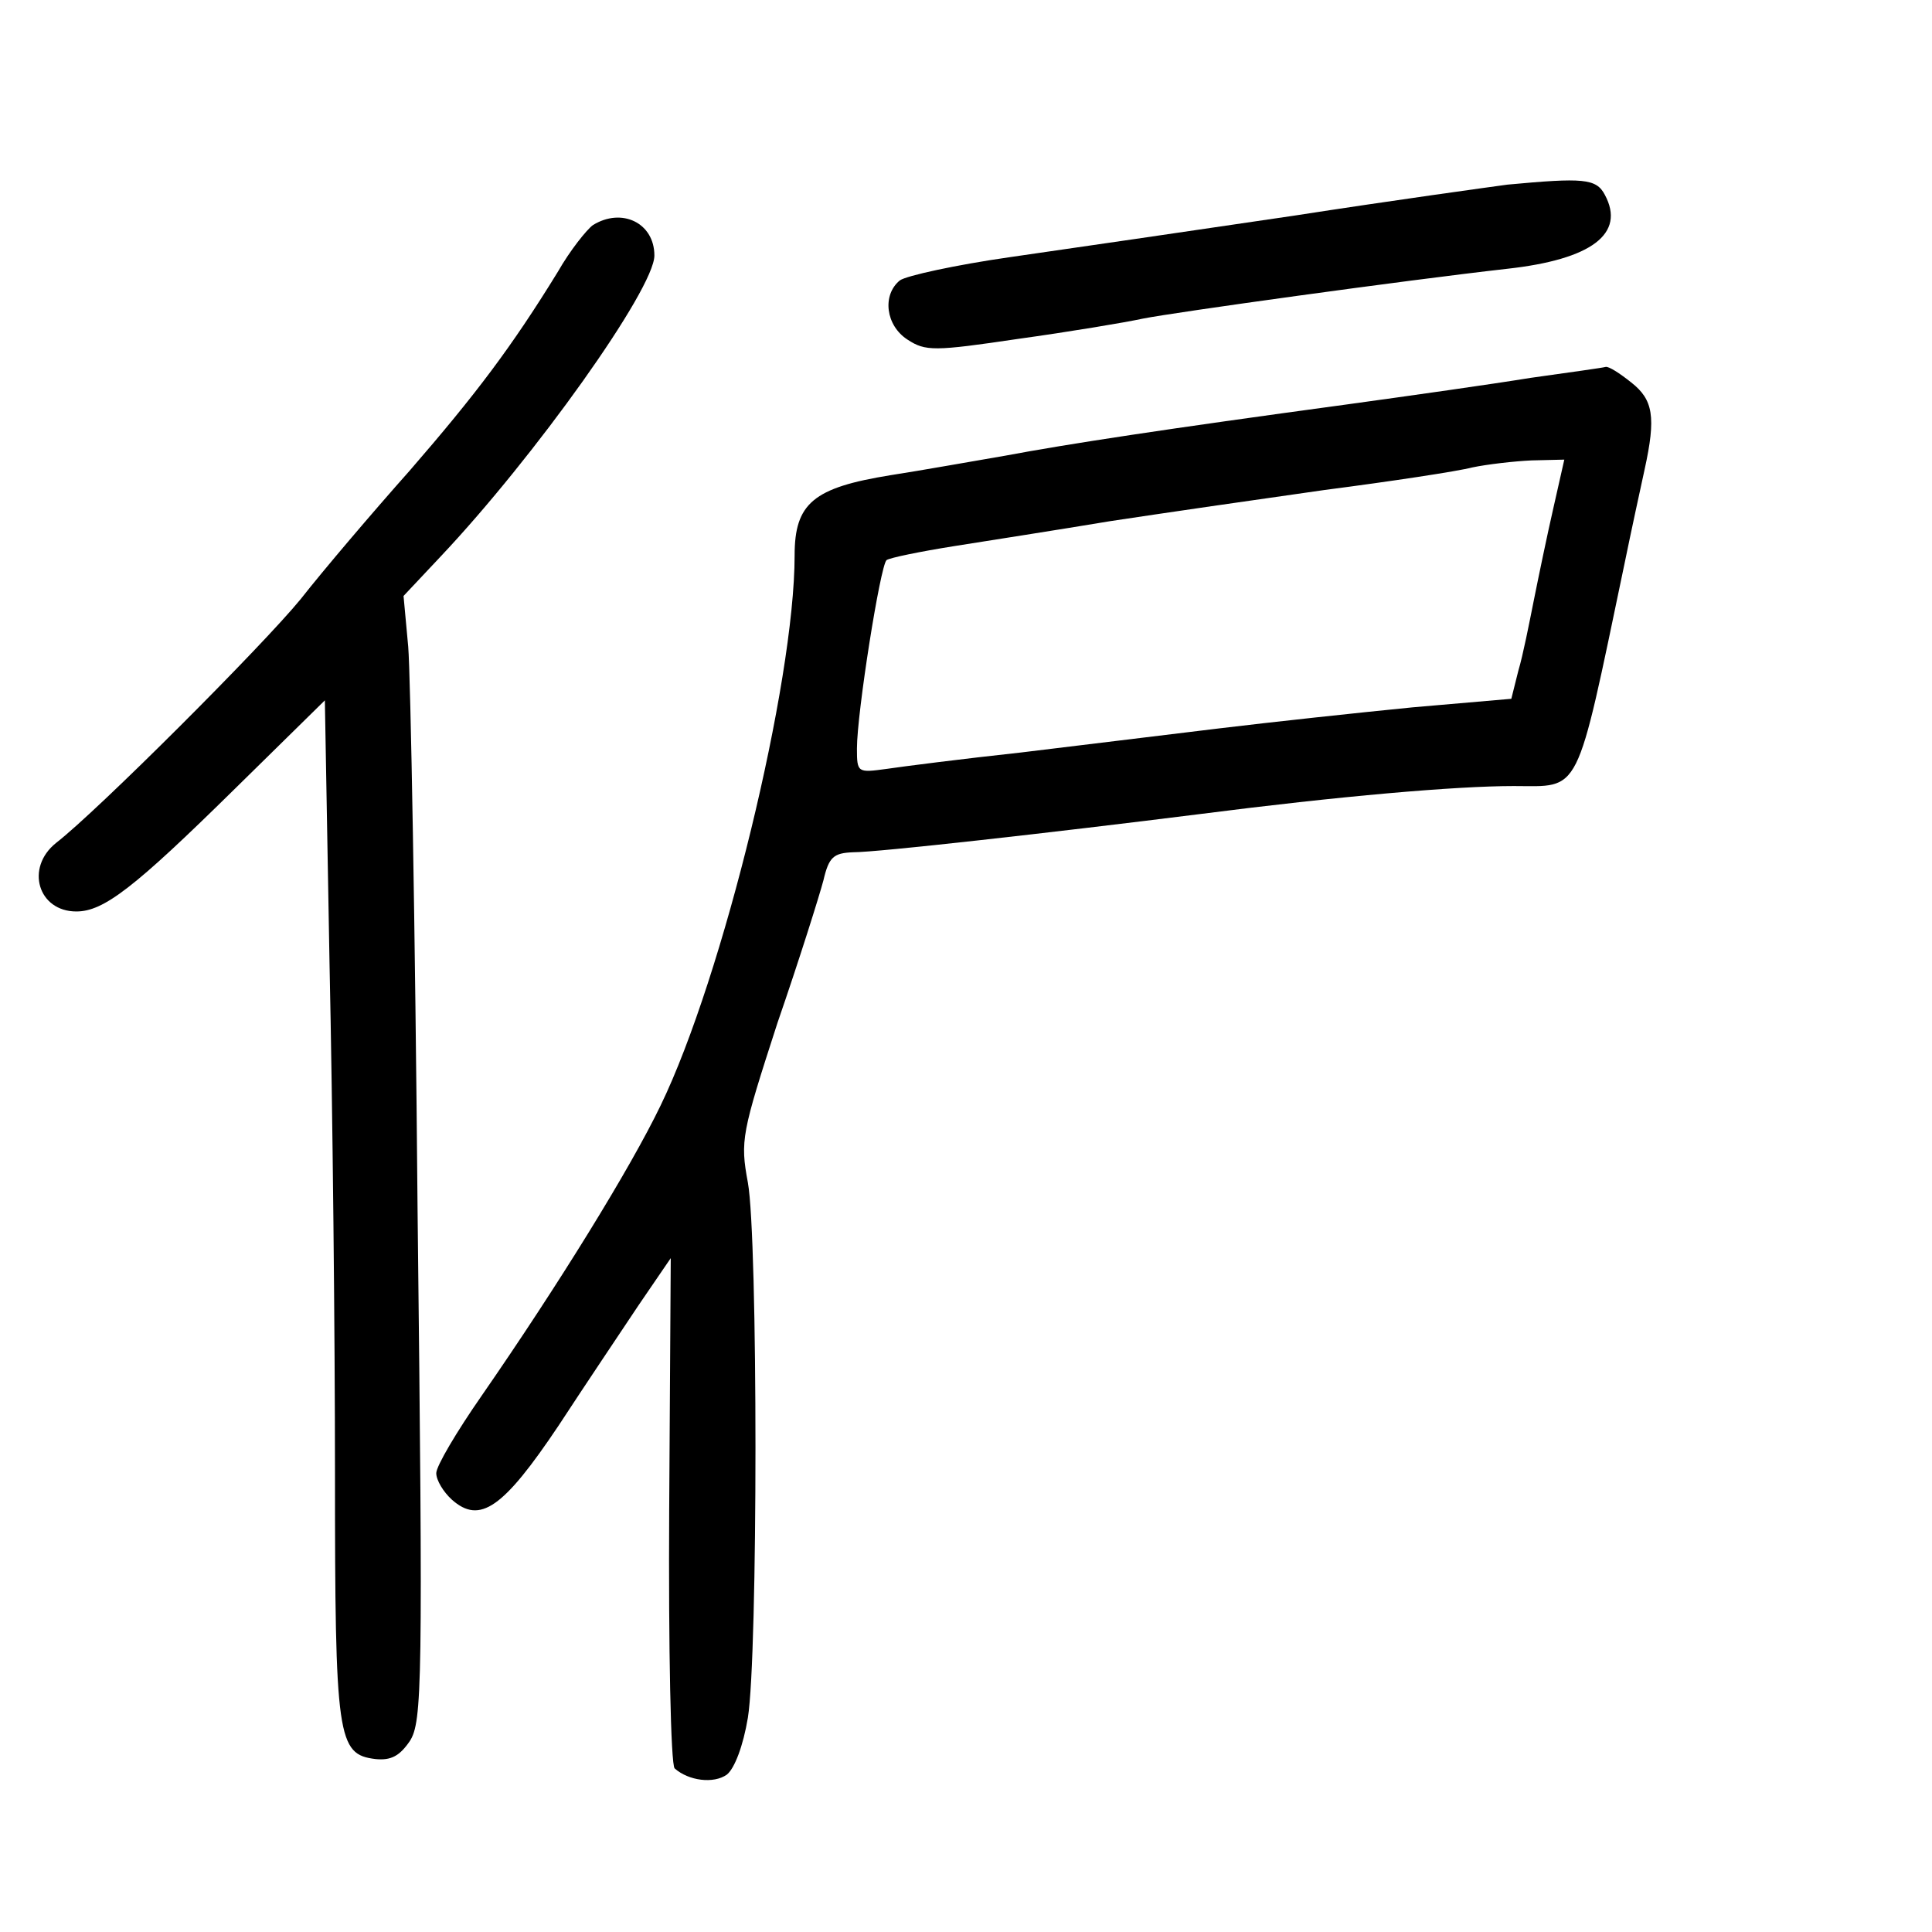 <?xml version="1.0" standalone="no"?>
<!DOCTYPE svg PUBLIC "-//W3C//DTD SVG 20010904//EN"
 "http://www.w3.org/TR/2001/REC-SVG-20010904/DTD/svg10.dtd">
<svg version="1.0" xmlns="http://www.w3.org/2000/svg"
 width="248pt" height="248pt" viewBox="0 0 248 248"
 preserveAspectRatio="xMidYMid meet">
<g transform="translate(0,248) scale(0.1,-0.1)"
fill="#000000" stroke="none">
<path d="M1935 2243 c-22 -3 -146 -20 -275 -40 -129 -19 -293 -43 -363 -53
-70 -10 -134 -24 -142 -30 -23 -19 -18 -58 10 -76 23 -15 34 -15 142 1 65 9
137 21 160 26 40 8 335 49 468 64 108 12 152 45 125 95 -11 21 -28 22 -125 13z"/>
<path d="M761 2191 c-8 -6 -29 -32 -45 -60 -59 -96 -105 -157 -190 -255 -48
-54 -111 -128 -140 -165 -49 -60 -261 -272 -314 -313 -40 -32 -23 -88 26 -88
35 0 74 30 203 157 l116 114 6 -338 c4 -186 7 -480 7 -653 0 -342 3 -362 52
-368 20 -2 31 4 44 23 16 25 17 71 10 683 -3 361 -9 686 -12 722 l-6 65 47 50
c121 128 275 344 275 387 0 42 -42 62 -79 39z"/>
<path d="M1965 1995 c-49 -8 -155 -23 -235 -34 -236 -32 -360 -51 -440 -66
-41 -7 -108 -19 -147 -25 -99 -16 -123 -36 -123 -103 0 -163 -92 -541 -172
-706 -39 -81 -131 -230 -230 -373 -32 -46 -58 -90 -58 -99 0 -9 9 -24 20 -34
36 -32 66 -11 137 95 34 52 81 122 103 155 l41 60 -2 -323 c-1 -178 2 -327 7
-332 18 -16 50 -20 67 -8 10 8 21 37 27 73 13 80 13 616 0 687 -10 54 -8 63
38 205 28 81 54 164 59 183 7 30 13 35 38 36 32 0 254 25 445 49 179 23 329
36 403 36 87 0 79 -17 142 284 9 44 21 99 26 122 15 68 11 90 -17 112 -15 12
-29 21 -33 20 -3 -1 -46 -7 -96 -14z m29 -167 c-8 -35 -19 -88 -25 -118 -6
-30 -14 -71 -20 -91 l-9 -36 -127 -11 c-71 -7 -182 -19 -248 -27 -66 -8 -181
-22 -255 -31 -74 -8 -152 -18 -172 -21 -37 -5 -38 -5 -38 26 0 46 30 235 38
242 4 3 43 11 87 18 44 7 134 21 200 32 66 10 190 28 275 40 85 11 171 24 190
29 19 4 54 8 76 9 l42 1 -14 -62z"/>
</g>
</svg>
